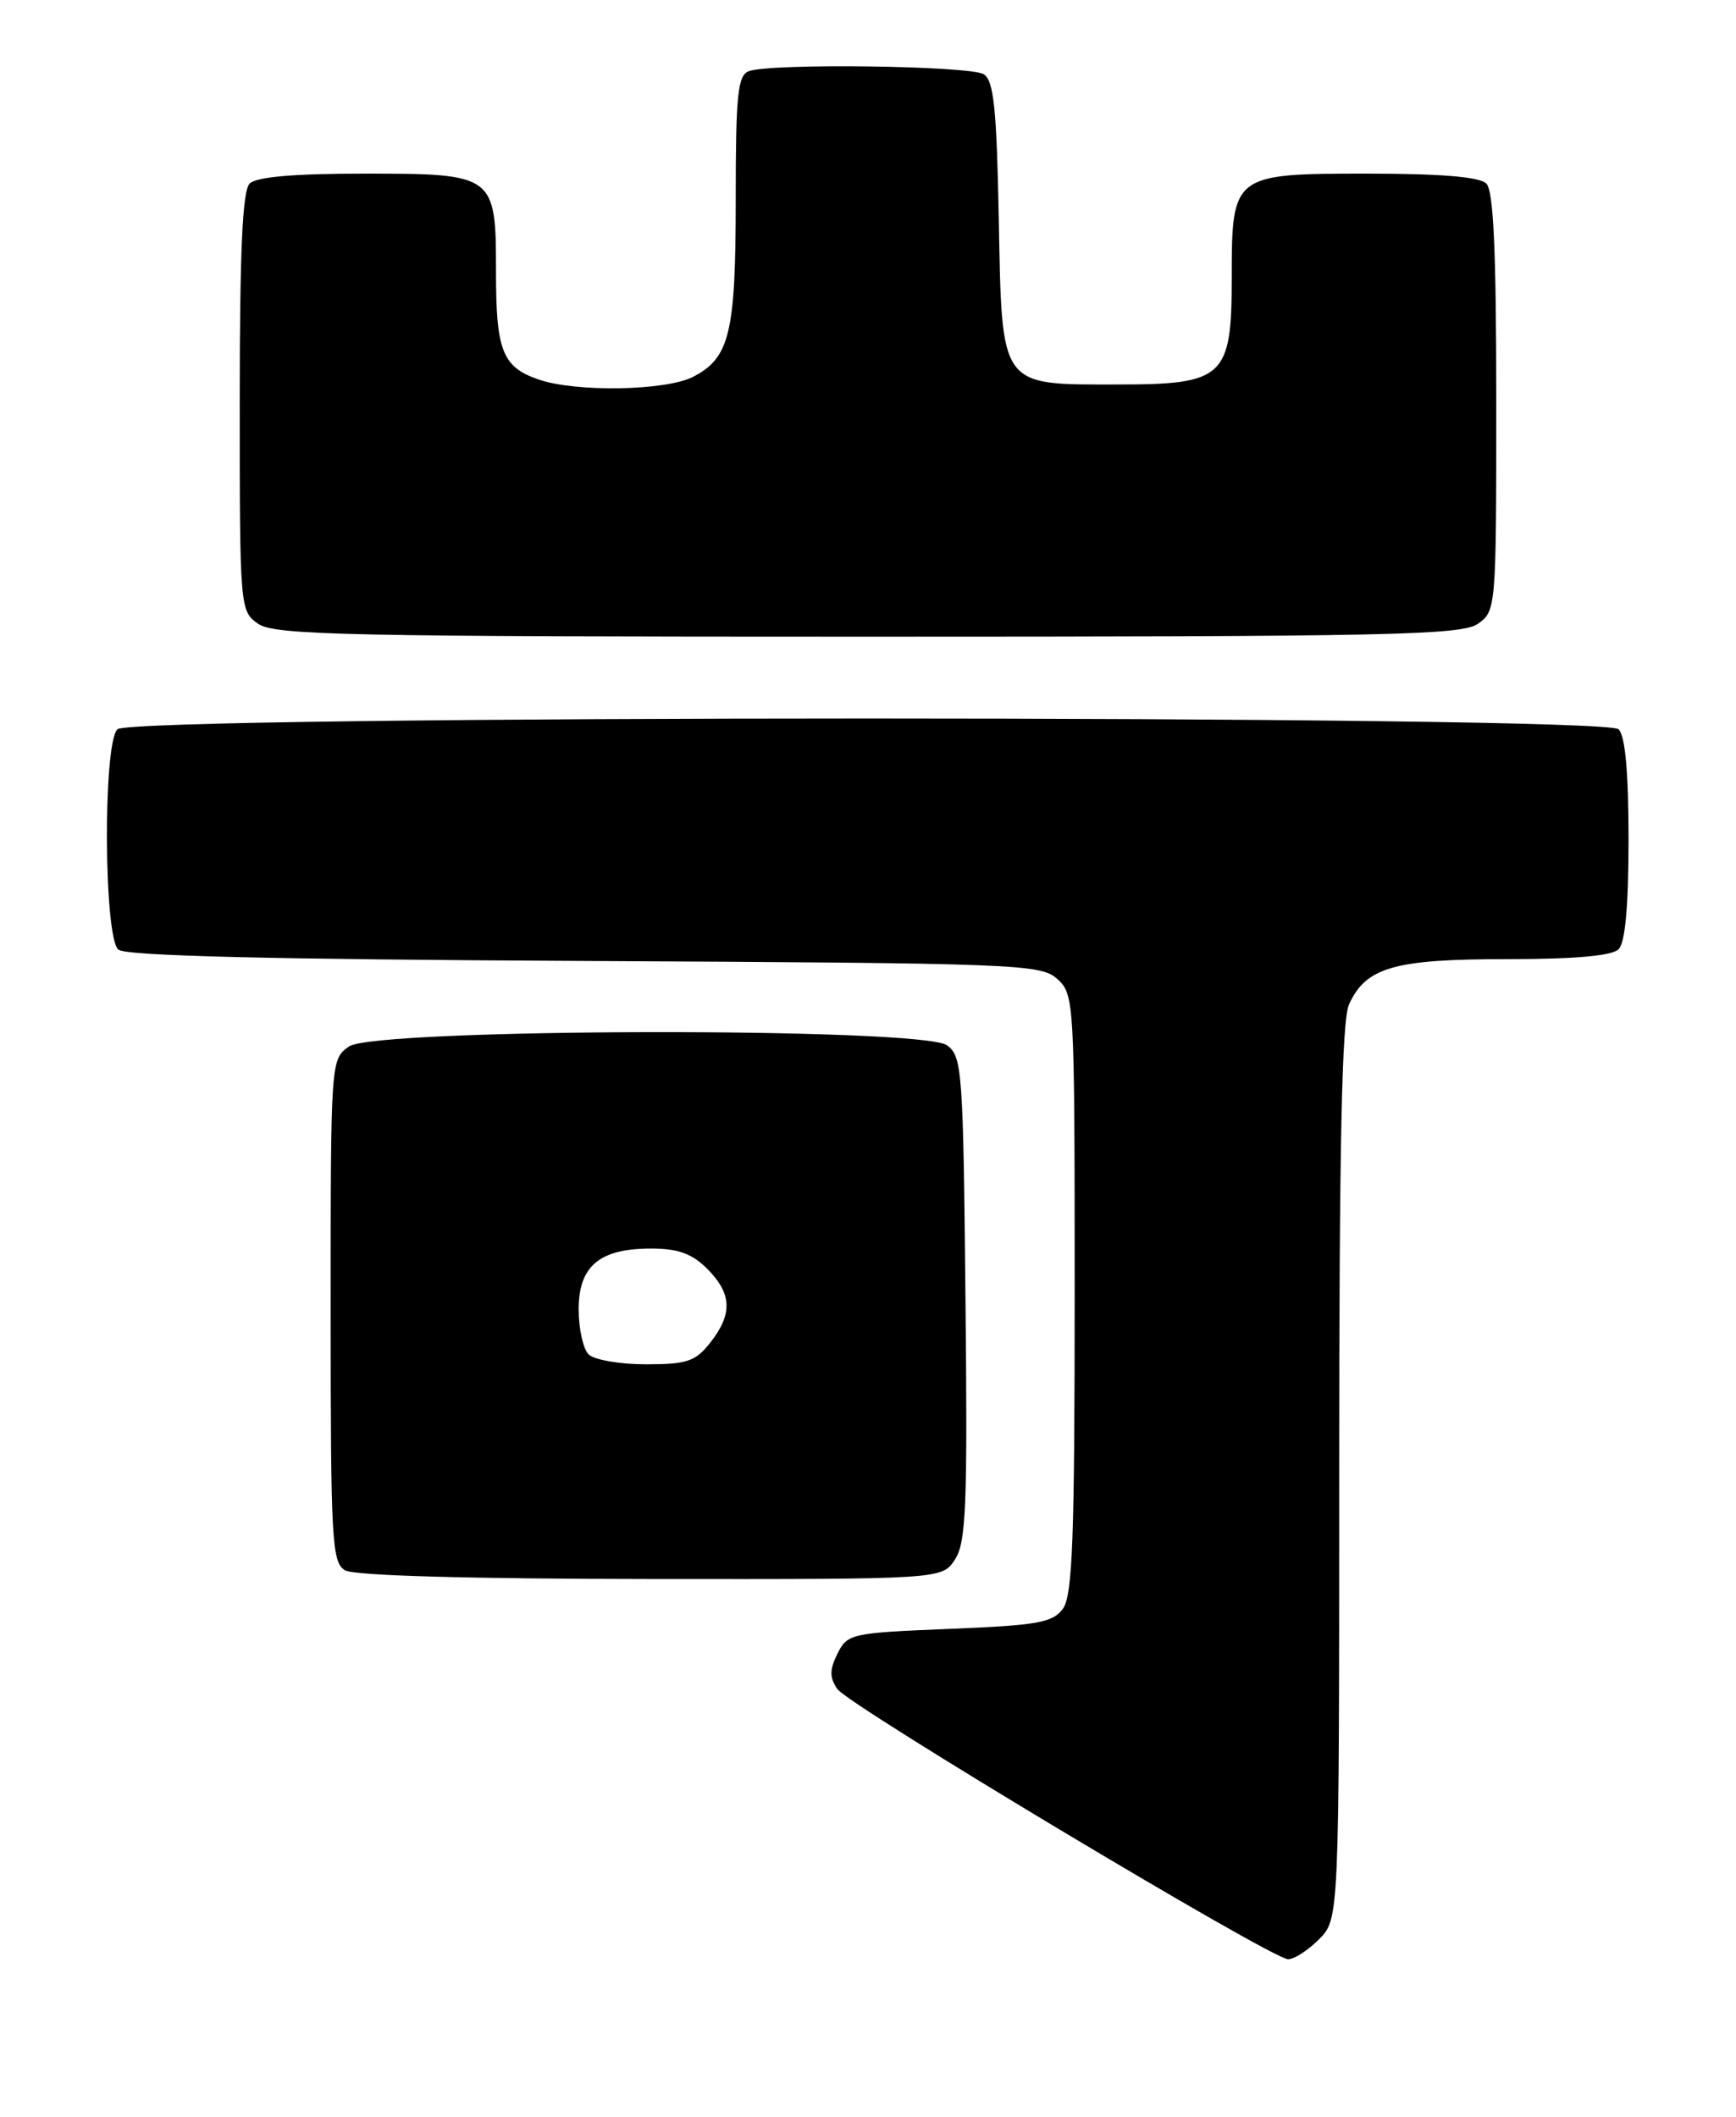 <?xml version="1.0" encoding="UTF-8" standalone="no"?>
<!DOCTYPE svg PUBLIC "-//W3C//DTD SVG 1.1//EN" "http://www.w3.org/Graphics/SVG/1.1/DTD/svg11.dtd" >
<svg xmlns="http://www.w3.org/2000/svg" xmlns:xlink="http://www.w3.org/1999/xlink" version="1.1" viewBox="0 0 210 256">
 <g >
 <path fill="currentColor"
d=" M 159.55 234.55 C 162.00 232.09 162.00 232.09 162.00 178.09 C 162.00 138.36 162.32 123.40 163.19 121.47 C 165.24 116.98 168.66 116.00 182.25 116.00 C 190.52 116.00 195.00 115.60 195.80 114.80 C 196.60 114.00 197.00 109.58 197.00 101.50 C 197.00 93.42 196.60 89.00 195.80 88.20 C 194.06 86.46 15.94 86.46 14.20 88.20 C 12.44 89.96 12.55 113.38 14.32 114.85 C 15.24 115.61 32.59 116.03 70.72 116.22 C 123.26 116.49 125.89 116.59 127.90 118.40 C 129.96 120.27 130.00 120.98 130.00 156.46 C 130.00 186.07 129.74 192.97 128.58 194.56 C 127.35 196.24 125.55 196.57 114.86 197.00 C 102.97 197.48 102.51 197.58 101.31 199.99 C 100.34 201.95 100.34 202.87 101.29 204.27 C 102.62 206.24 153.70 236.86 155.80 236.95 C 156.51 236.98 158.20 235.90 159.55 234.55 Z  M 115.52 188.61 C 116.87 186.55 117.05 182.18 116.79 157.03 C 116.52 129.47 116.39 127.76 114.56 126.42 C 111.53 124.21 45.39 124.34 42.22 126.56 C 40.01 128.11 40.00 128.23 40.00 158.51 C 40.00 186.40 40.14 188.98 41.75 189.92 C 42.85 190.56 56.67 190.95 78.73 190.97 C 113.95 191.00 113.95 191.00 115.52 188.61 Z  M 178.78 75.44 C 180.97 73.90 181.00 73.60 181.00 48.64 C 181.00 30.34 180.67 23.07 179.80 22.20 C 178.99 21.39 174.32 21.00 165.36 21.00 C 149.12 21.00 149.00 21.09 149.00 33.61 C 149.00 45.65 148.09 46.50 135.19 46.50 C 120.83 46.50 121.21 47.04 120.82 26.37 C 120.56 13.08 120.21 9.74 119.00 8.98 C 117.36 7.94 93.14 7.63 90.58 8.61 C 89.24 9.12 89.00 11.44 89.00 24.06 C 89.00 40.29 88.28 43.28 83.85 45.57 C 80.57 47.27 69.62 47.46 65.13 45.89 C 60.77 44.38 60.00 42.42 60.00 32.89 C 60.00 21.10 59.87 21.00 44.05 21.00 C 35.54 21.00 31.01 21.39 30.20 22.20 C 29.33 23.07 29.00 30.34 29.00 48.64 C 29.00 73.60 29.03 73.90 31.22 75.44 C 33.18 76.82 41.86 77.00 105.00 77.00 C 168.14 77.00 176.82 76.82 178.78 75.44 Z  M 71.20 163.80 C 70.54 163.14 70.00 160.69 70.00 158.36 C 70.00 153.11 72.52 151.00 78.77 151.00 C 82.02 151.00 83.70 151.61 85.55 153.45 C 88.54 156.45 88.65 158.90 85.93 162.37 C 84.12 164.66 83.12 165.00 78.13 165.00 C 74.98 165.00 71.86 164.46 71.20 163.80 Z "/>
</g>
</svg>